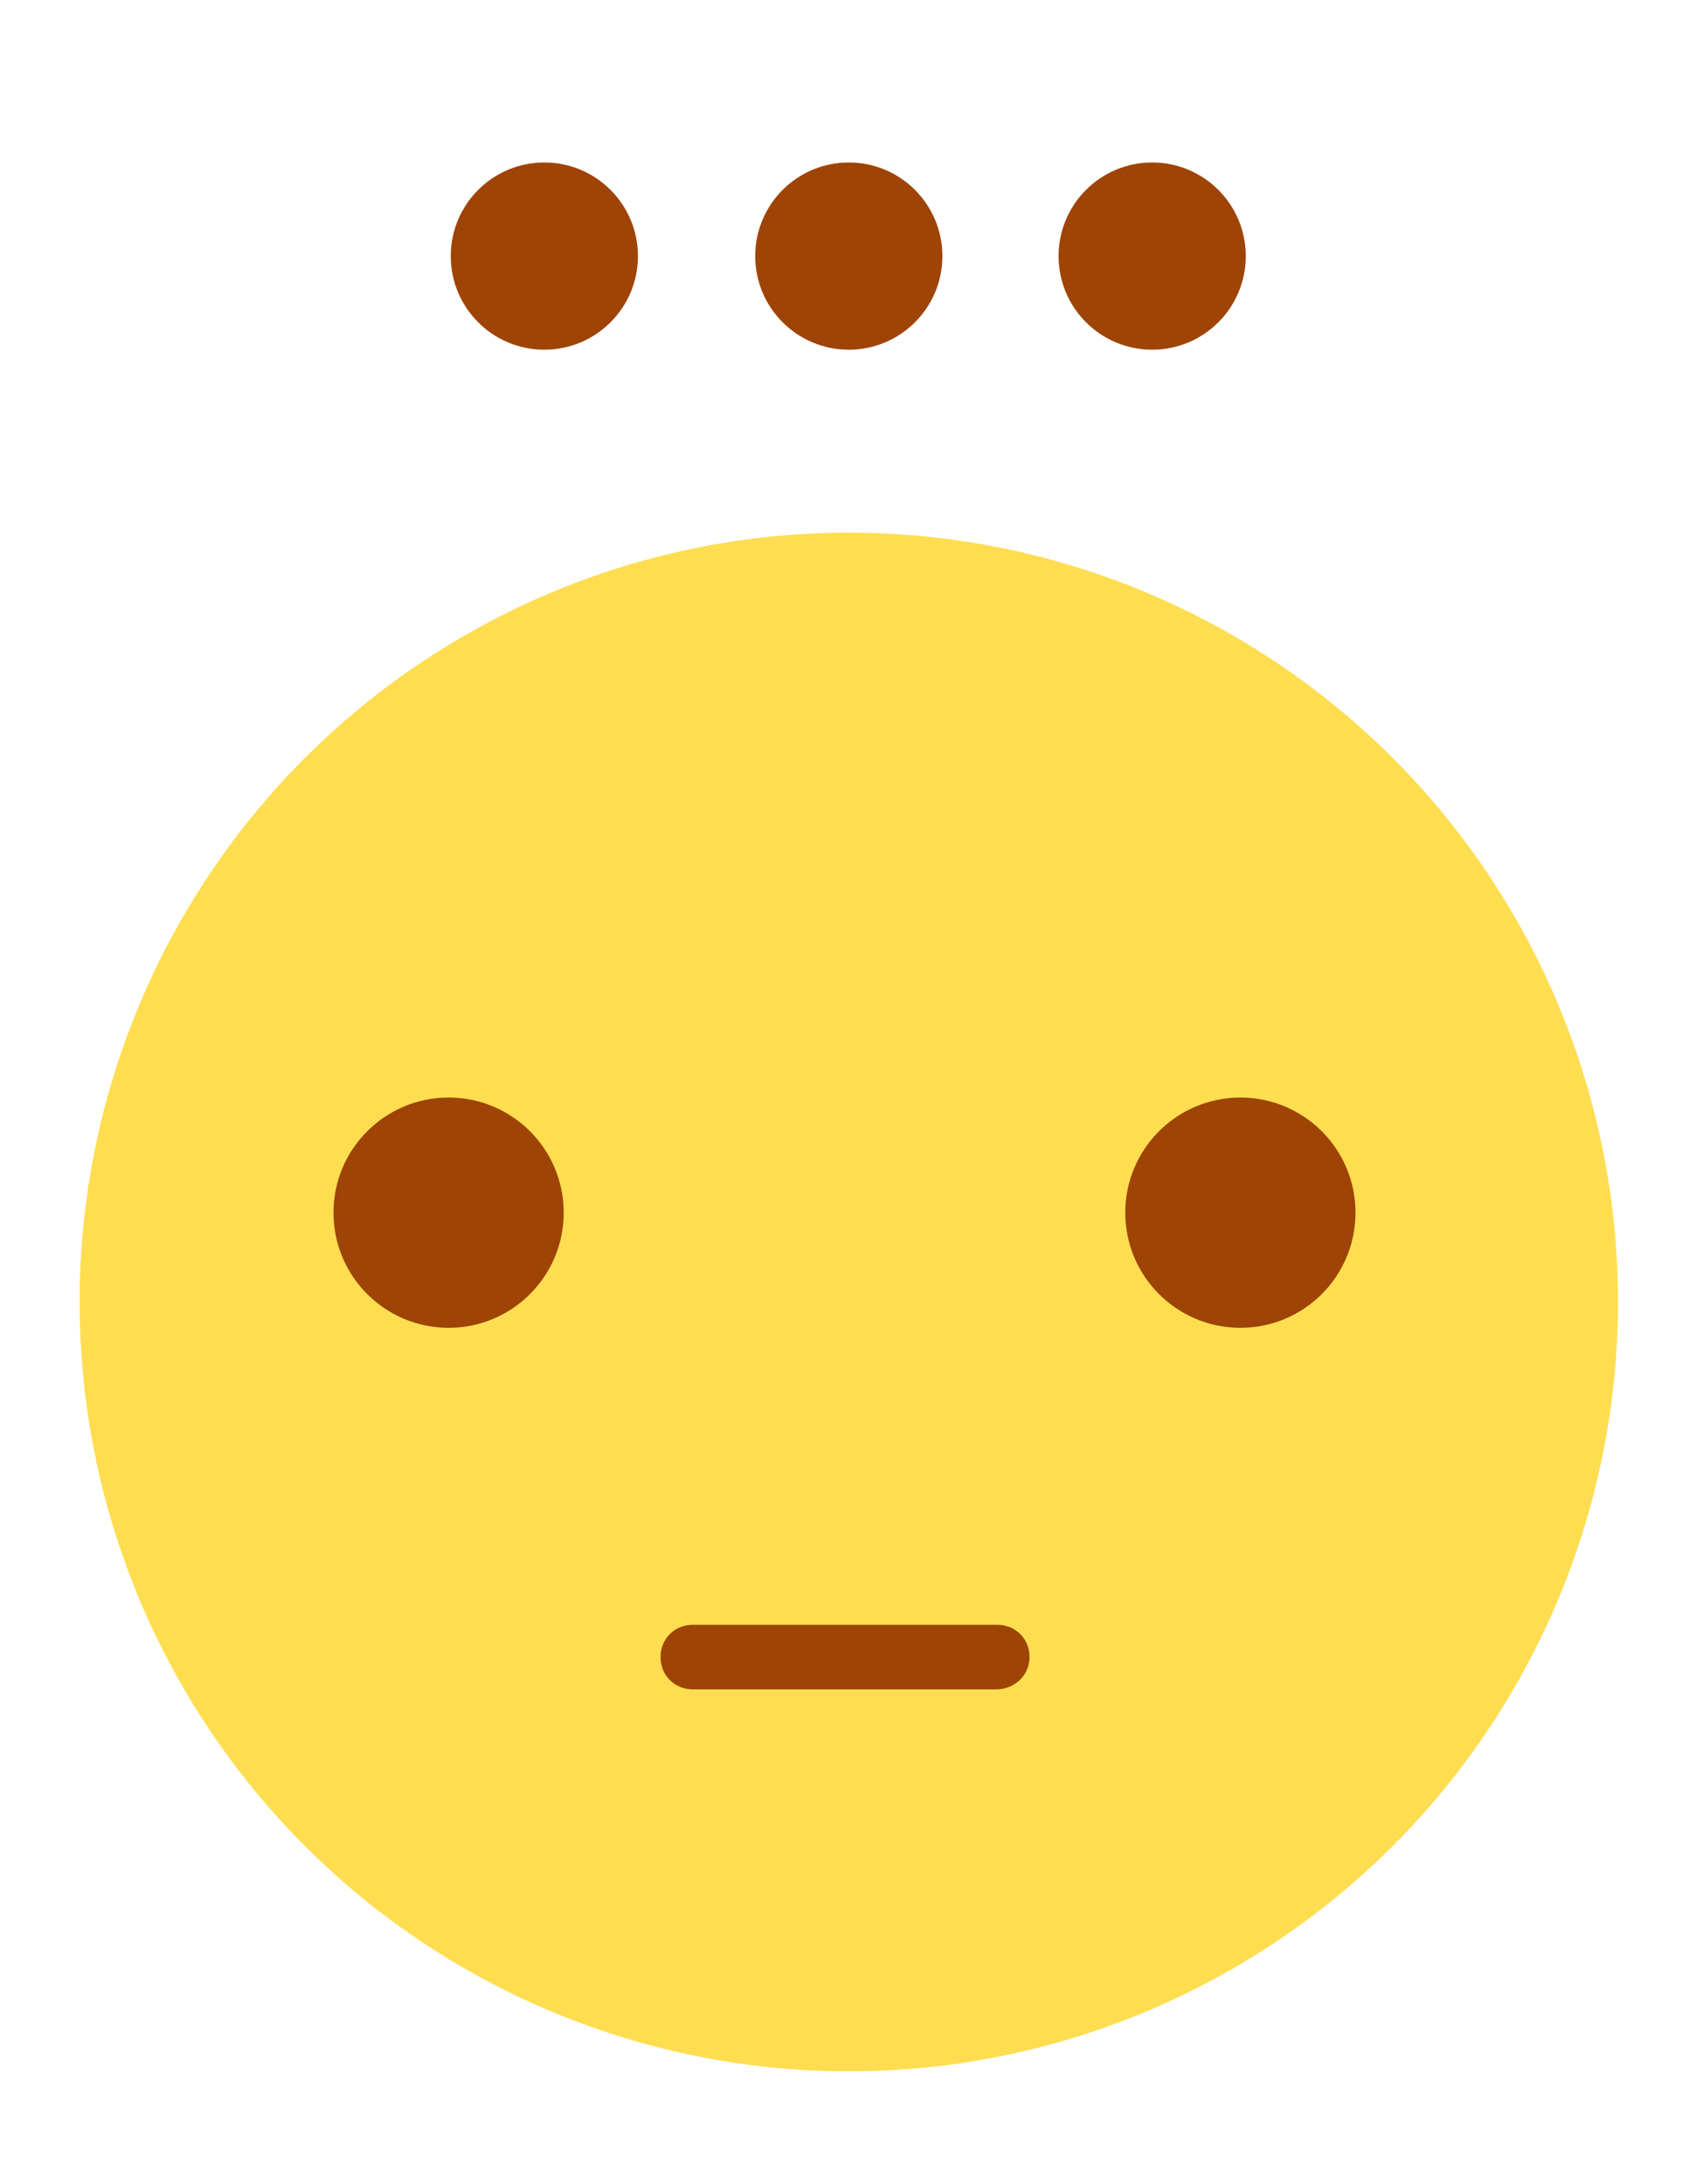 <?xml version="1.0" encoding="utf-8"?>
<!-- Generator: Adobe Illustrator 27.5.0, SVG Export Plug-In . SVG Version: 6.00 Build 0)  -->
<svg version="1.1" id="Layer_1" xmlns="http://www.w3.org/2000/svg" xmlns:xlink="http://www.w3.org/1999/xlink" x="0px" y="0px"
	 viewBox="0 0 157 203" style="enable-background:new 0 0 157 203;" xml:space="preserve">
<style type="text/css">
	.st0{fill:none;}
	.st1{fill:#9E4407;}
	.st2{fill:#FFDD50;}
	.st3{fill:#9E4407;stroke:url(#Unnamed_Pattern);stroke-miterlimit:10;}
</style>
<pattern  x="-177" y="-68" width="23" height="36" patternUnits="userSpaceOnUse" id="Unnamed_Pattern" viewBox="0 -36 23 36" style="overflow:visible;">
	<g>
		<rect y="-36" class="st0" width="23" height="36"/>
		<rect y="-36" class="st1" width="23" height="36"/>
	</g>
</pattern>
<circle class="st2" cx="78.9" cy="121" r="71.5"/>
<g>
	<circle class="st3" cx="50.6" cy="23.8" r="8.2"/>
	<circle class="st3" cx="78.9" cy="23.8" r="8.2"/>
	<circle class="st3" cx="107.1" cy="23.8" r="8.2"/>
</g>
<g>
	<path class="st1" d="M92.6,157H64.4c-1.7,0-3-1.3-3-3s1.3-3,3-3h28.3c1.7,0,3,1.3,3,3S94.3,157,92.6,157z"/>
	<circle class="st1" cx="41.7" cy="112.7" r="10.7"/>
	<circle class="st1" cx="115.3" cy="112.7" r="10.7"/>
</g>
</svg>
